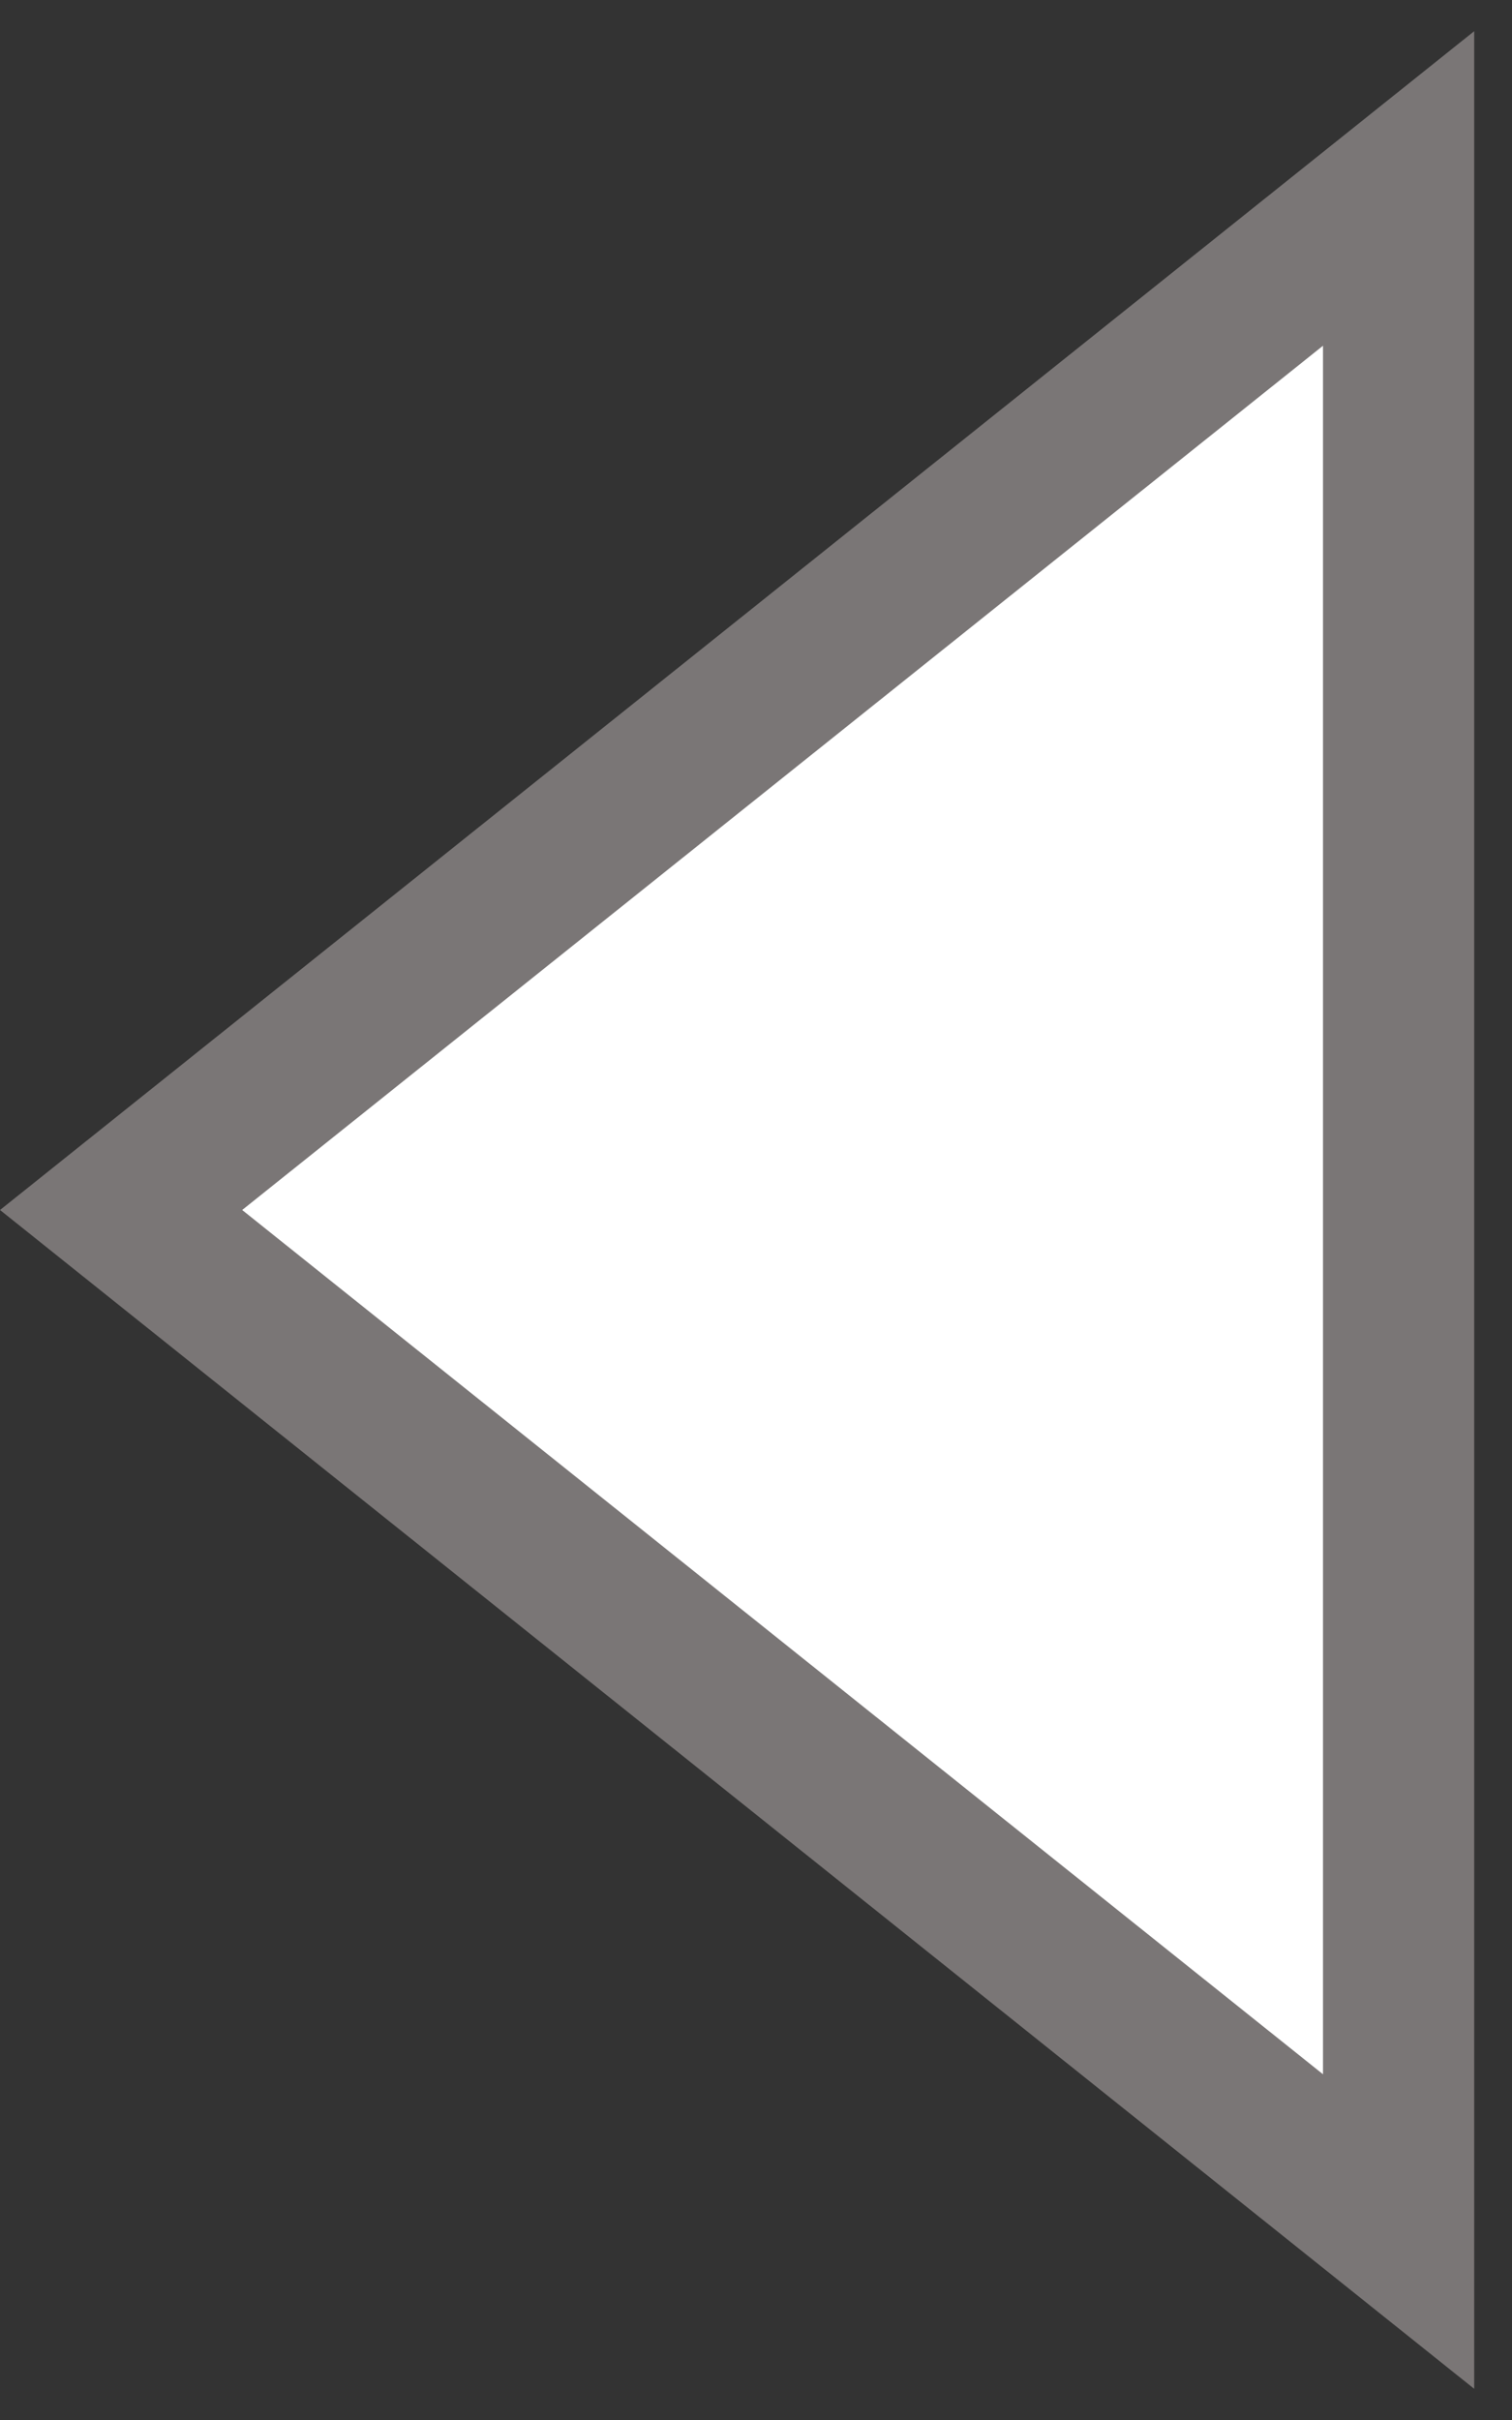 <svg width="10" height="16" viewBox="0 0 10 16" fill="none" xmlns="http://www.w3.org/2000/svg">
<rect x="0" y="0" width="10" height="16" fill="#333333" stroke="none"/>
<path d="M9.25 1.246L0.801 8L9.25 14.754L9.25 1.246Z" fill="white" stroke="#7A7676"/>
</svg>
